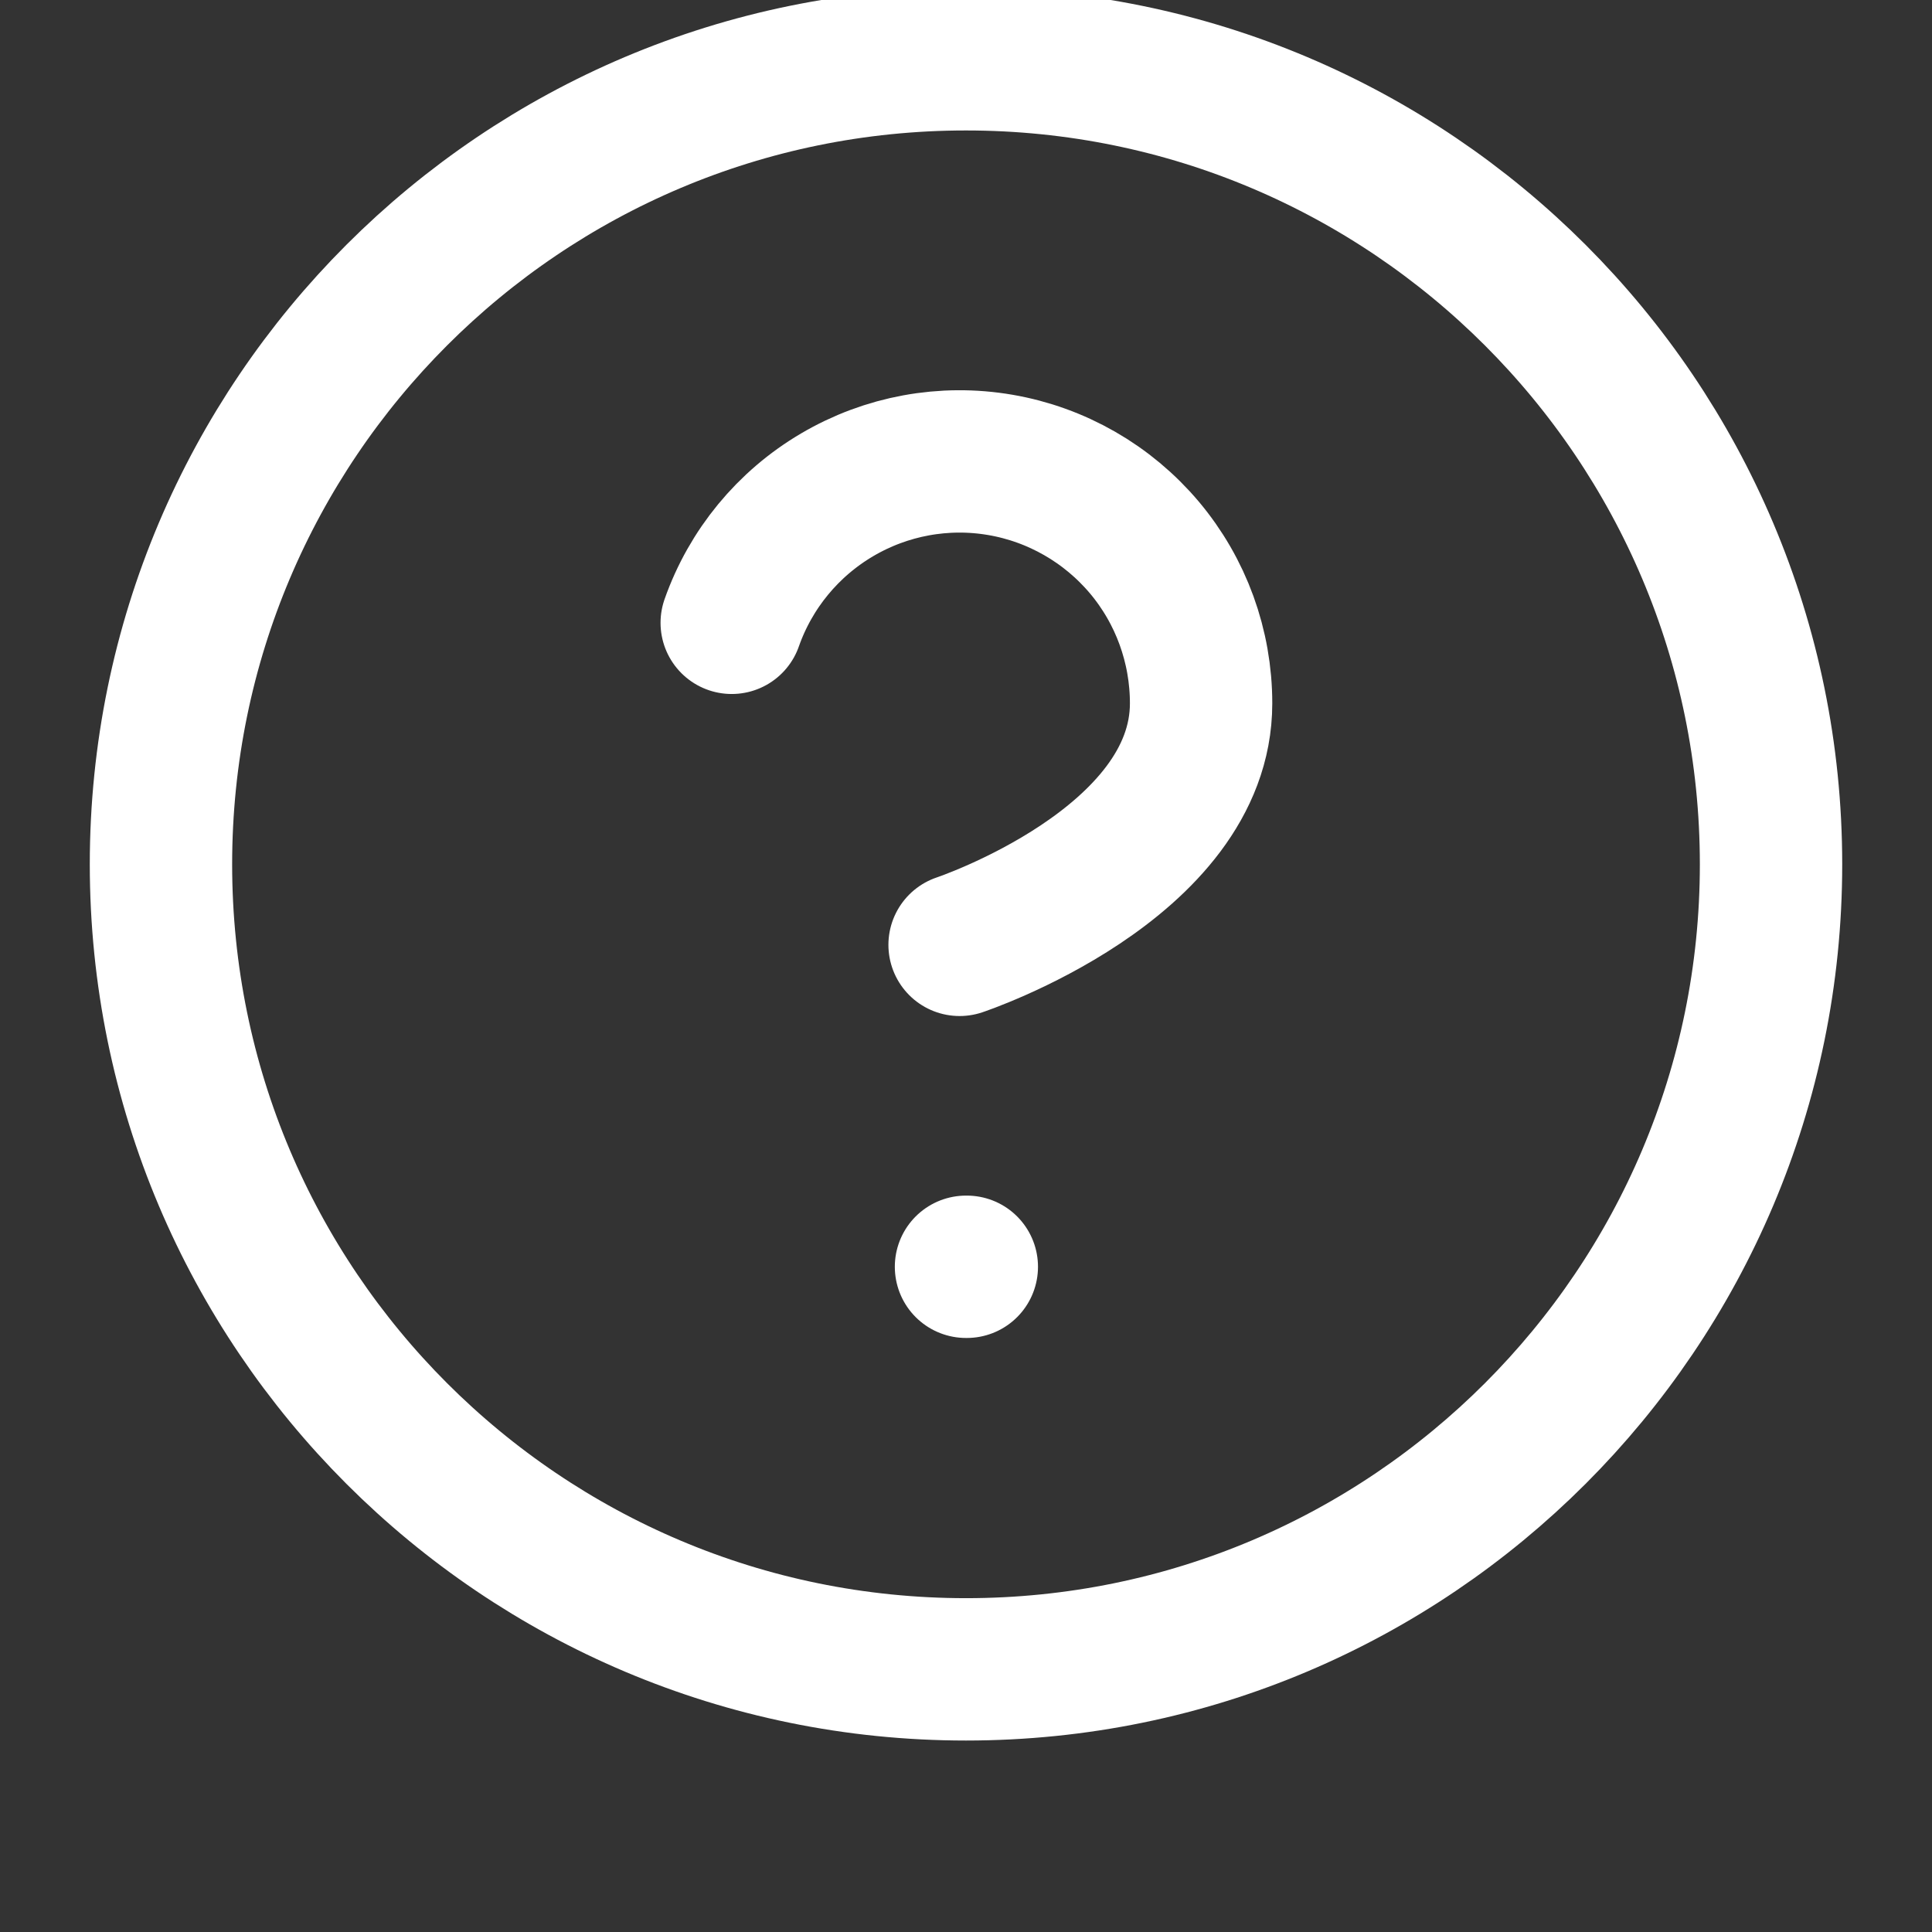 <svg width="19" height="19" viewBox="0 0 19 19" fill="none" xmlns="http://www.w3.org/2000/svg">
<rect x="0" y="0" width="19" height="19" fill="#333333" stroke="none"/>
<g clip-path="url(#clip0_2_260)">
<path d="M9.5 16.417C13.872 16.417 17.417 12.872 17.417 8.5C17.417 4.128 13.872 0.583 9.5 0.583C5.128 0.583 1.583 4.128 1.583 8.5C1.583 12.872 5.128 16.417 9.5 16.417Z" stroke="white" stroke-width="1.4" stroke-linecap="round" stroke-linejoin="round"/>
<path d="M7.196 6.125C7.382 5.596 7.75 5.15 8.233 4.866C8.717 4.581 9.285 4.477 9.838 4.572C10.391 4.667 10.892 4.955 11.254 5.384C11.615 5.813 11.812 6.356 11.812 6.917C11.812 8.5 9.437 9.292 9.437 9.292" stroke="white" stroke-width="1.4" stroke-linecap="round" stroke-linejoin="round"/>
<path d="M9.5 12.458H9.508" stroke="white" stroke-width="1.4" stroke-linecap="round" stroke-linejoin="round"/>
</g>
<defs>
<clipPath id="clip0_2_260">
<rect width="19" height="19" fill="white"/>
</clipPath>
</defs>
</svg>
